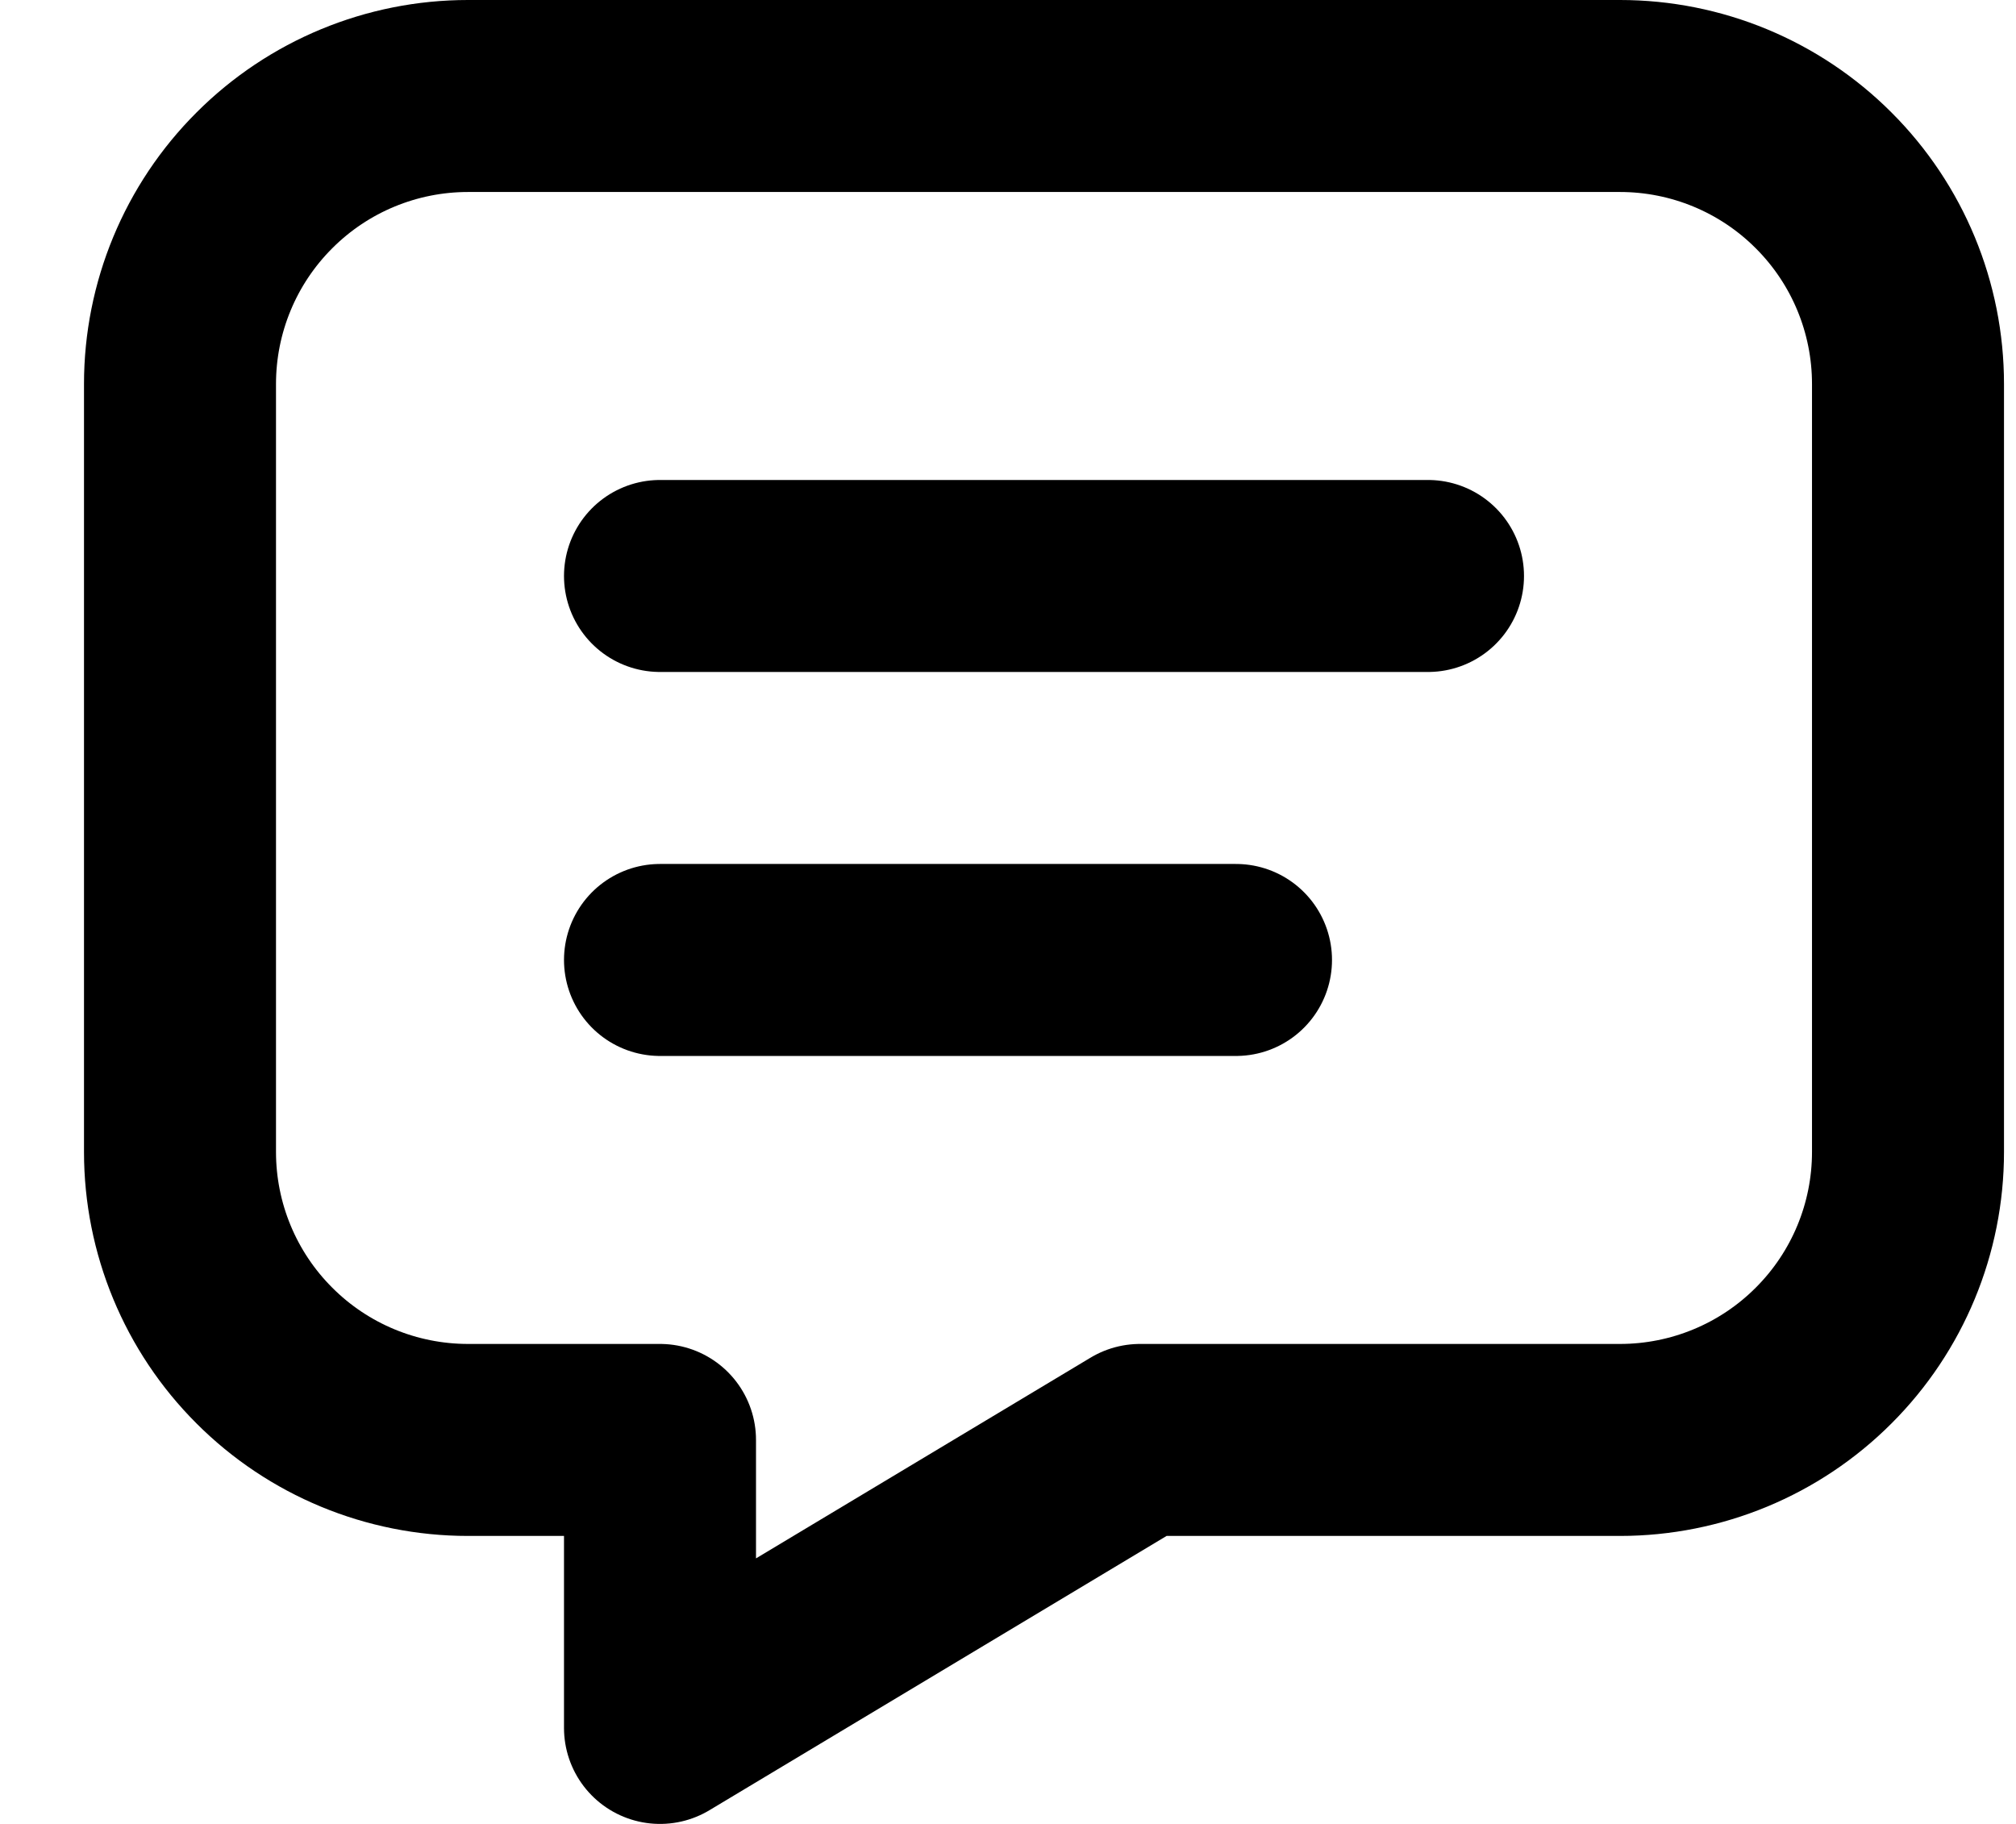 <svg width="21" height="19" viewBox="0 0 21 19" fill="none" xmlns="http://www.w3.org/2000/svg">
<path d="M6.875 6H14.875M6.875 10H12.875M16.875 1C17.671 1 18.434 1.316 18.996 1.879C19.559 2.441 19.875 3.204 19.875 4V12C19.875 12.796 19.559 13.559 18.996 14.121C18.434 14.684 17.671 15 16.875 15H11.875L6.875 18V15H4.875C4.079 15 3.316 14.684 2.754 14.121C2.191 13.559 1.875 12.796 1.875 12V4C1.875 3.204 2.191 2.441 2.754 1.879C3.316 1.316 4.079 1 4.875 1H16.875Z" stroke="black" stroke-width="2" stroke-linecap="round" stroke-linejoin="round"/>
</svg>
